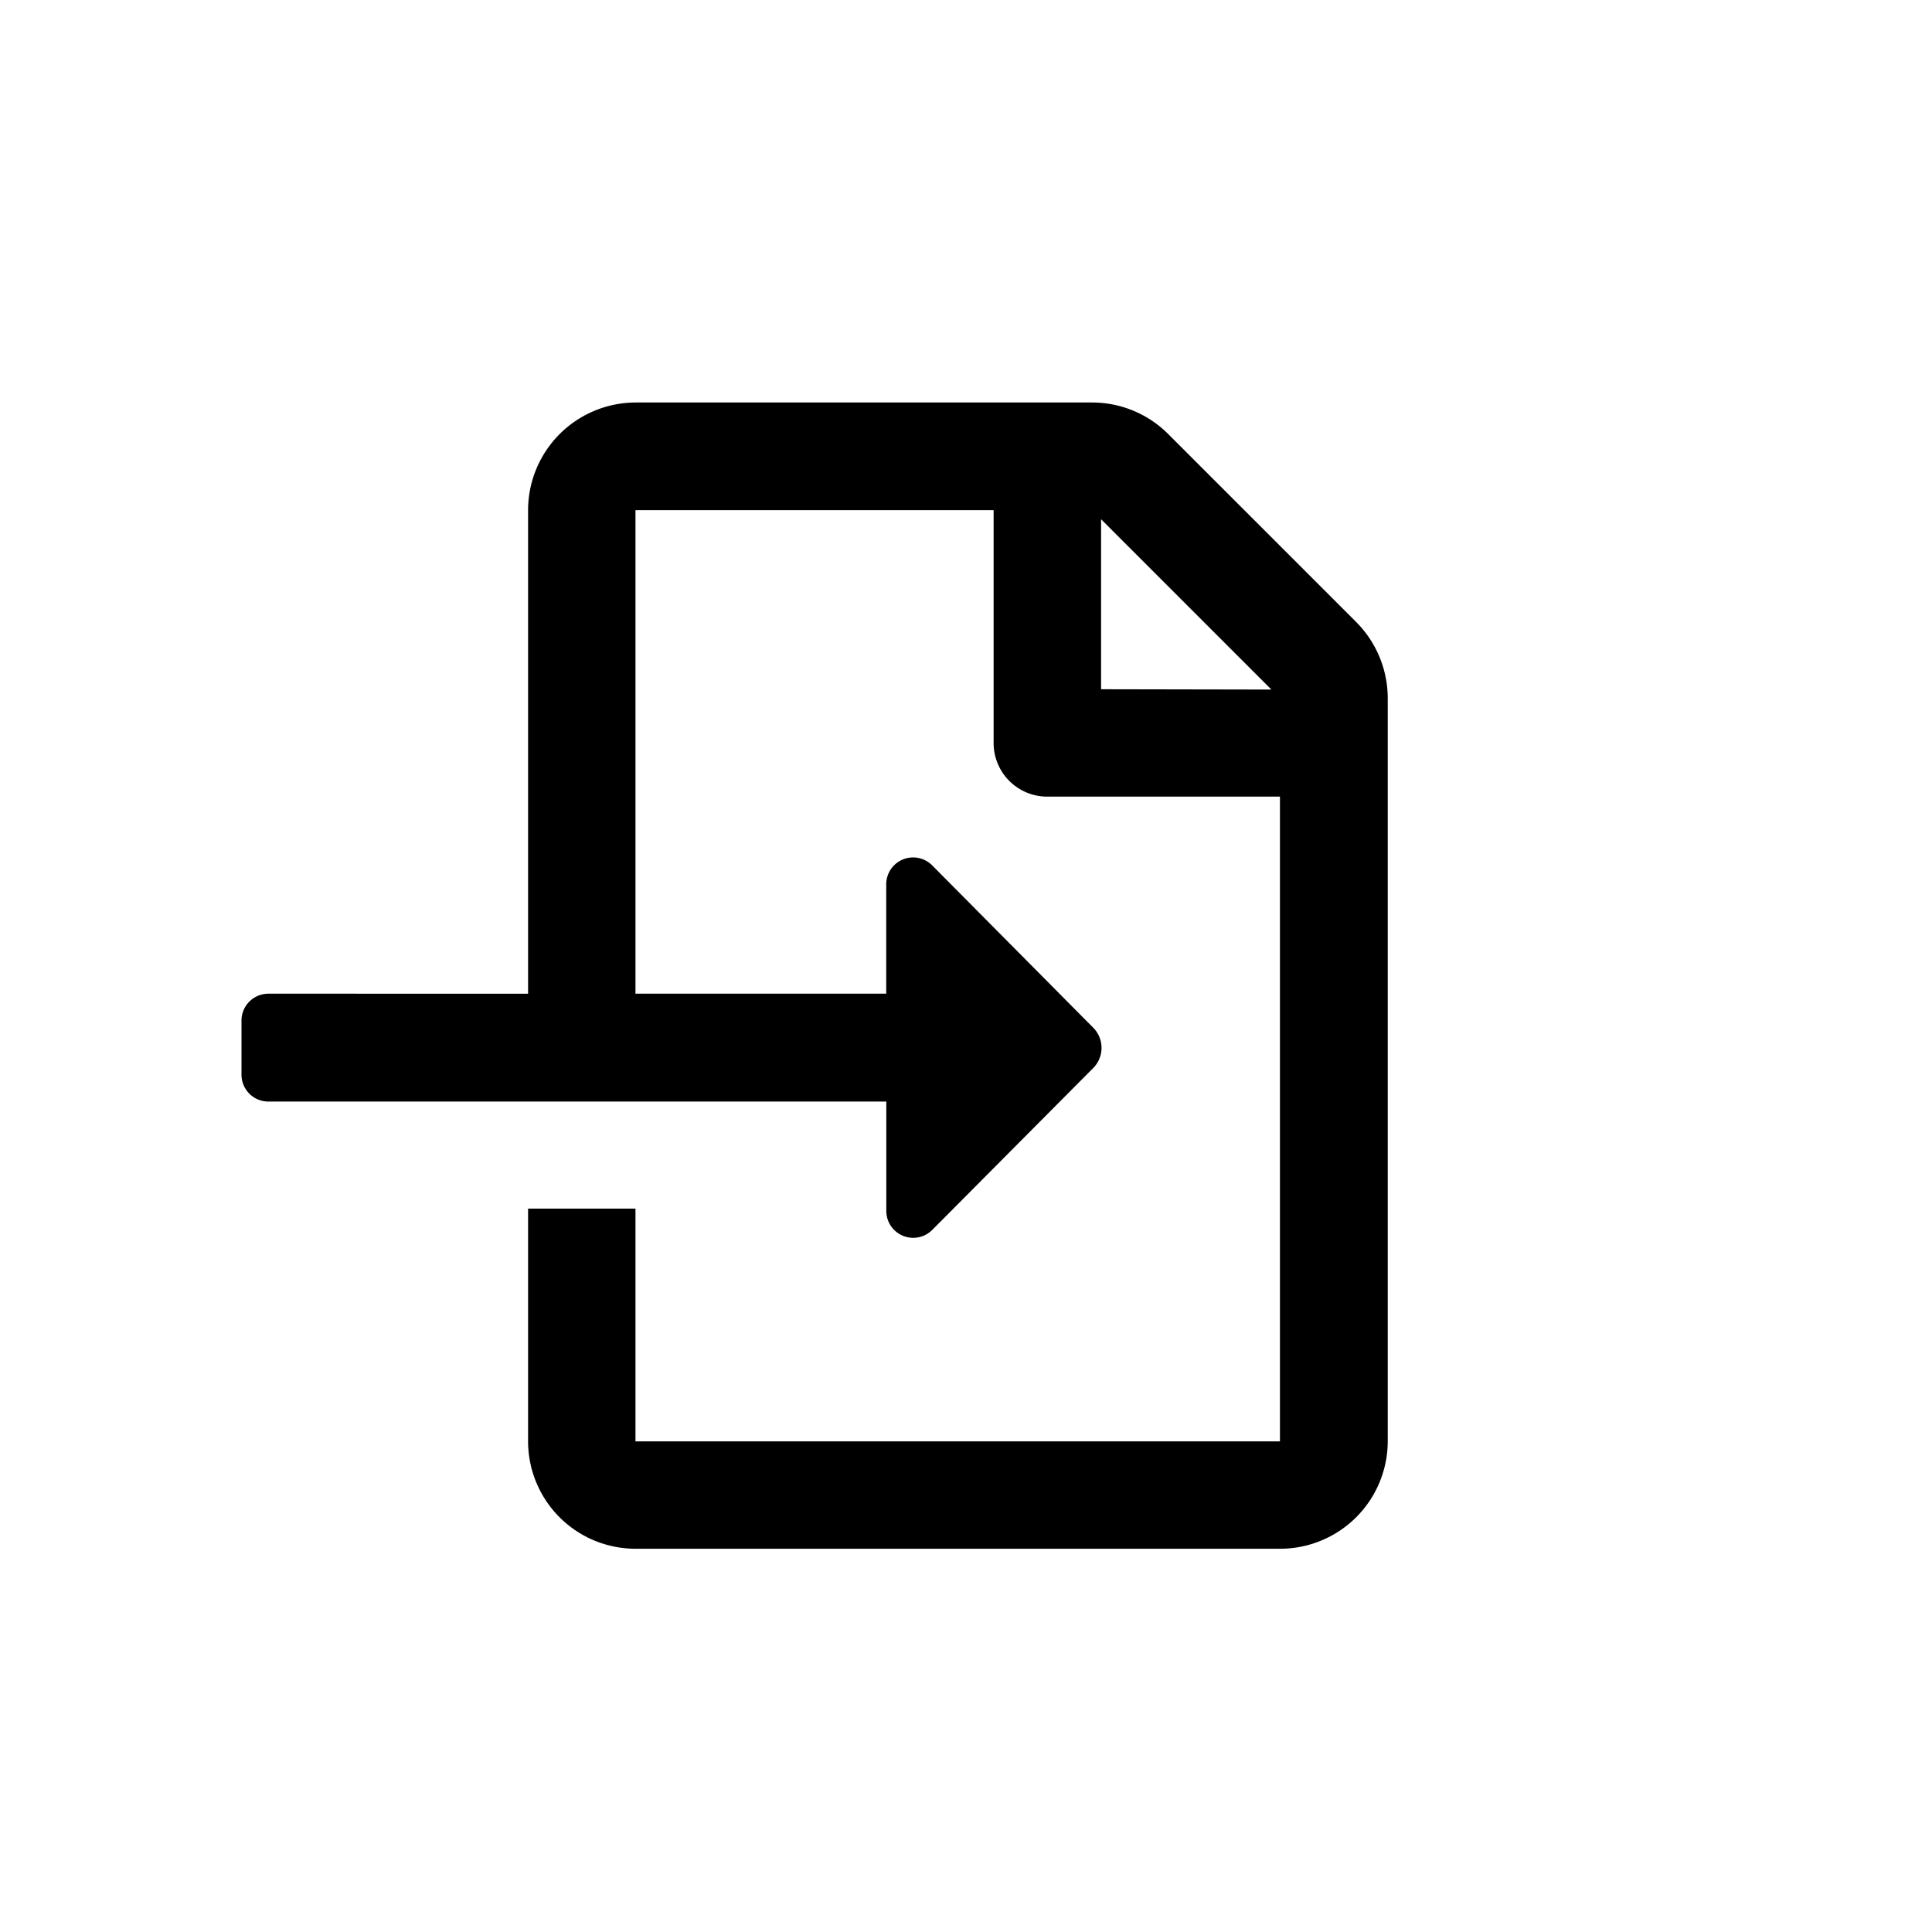 <svg xmlns="http://www.w3.org/2000/svg" viewBox="0 0 24 24">
  <g id="Group_14241" data-name="Group 14241" transform="translate(-1386 -462)">
    <rect id="Rectangle_7068" data-name="Rectangle 7068" width="24" height="24" transform="translate(1386 462)" fill="none"/>
    <path id="Path_15117" data-name="Path 15117" d="M13.845-9.525l-2.333-2.333a1.335,1.335,0,0,0-.943-.392H4.894A1.339,1.339,0,0,0,3.56-10.913v6.007H.334A.334.334,0,0,0,0-4.572V-3.9a.334.334,0,0,0,.334.334H8.01v1.359a.334.334,0,0,0,.571.235l2-2.011a.356.356,0,0,0,0-.5L8.58-6.5a.334.334,0,0,0-.571.235v1.359H4.894v-6.007H9.343v2.892a.666.666,0,0,0,.667.667H12.9V.655H4.894V-2.236H3.56V.655A1.335,1.335,0,0,0,4.894,1.989H12.9A1.337,1.337,0,0,0,14.239.655V-8.58A1.343,1.343,0,0,0,13.845-9.525Zm-3.167.837V-10.8l2.116,2.116Z" transform="translate(1389 479.25)"/>
  </g>
</svg>
